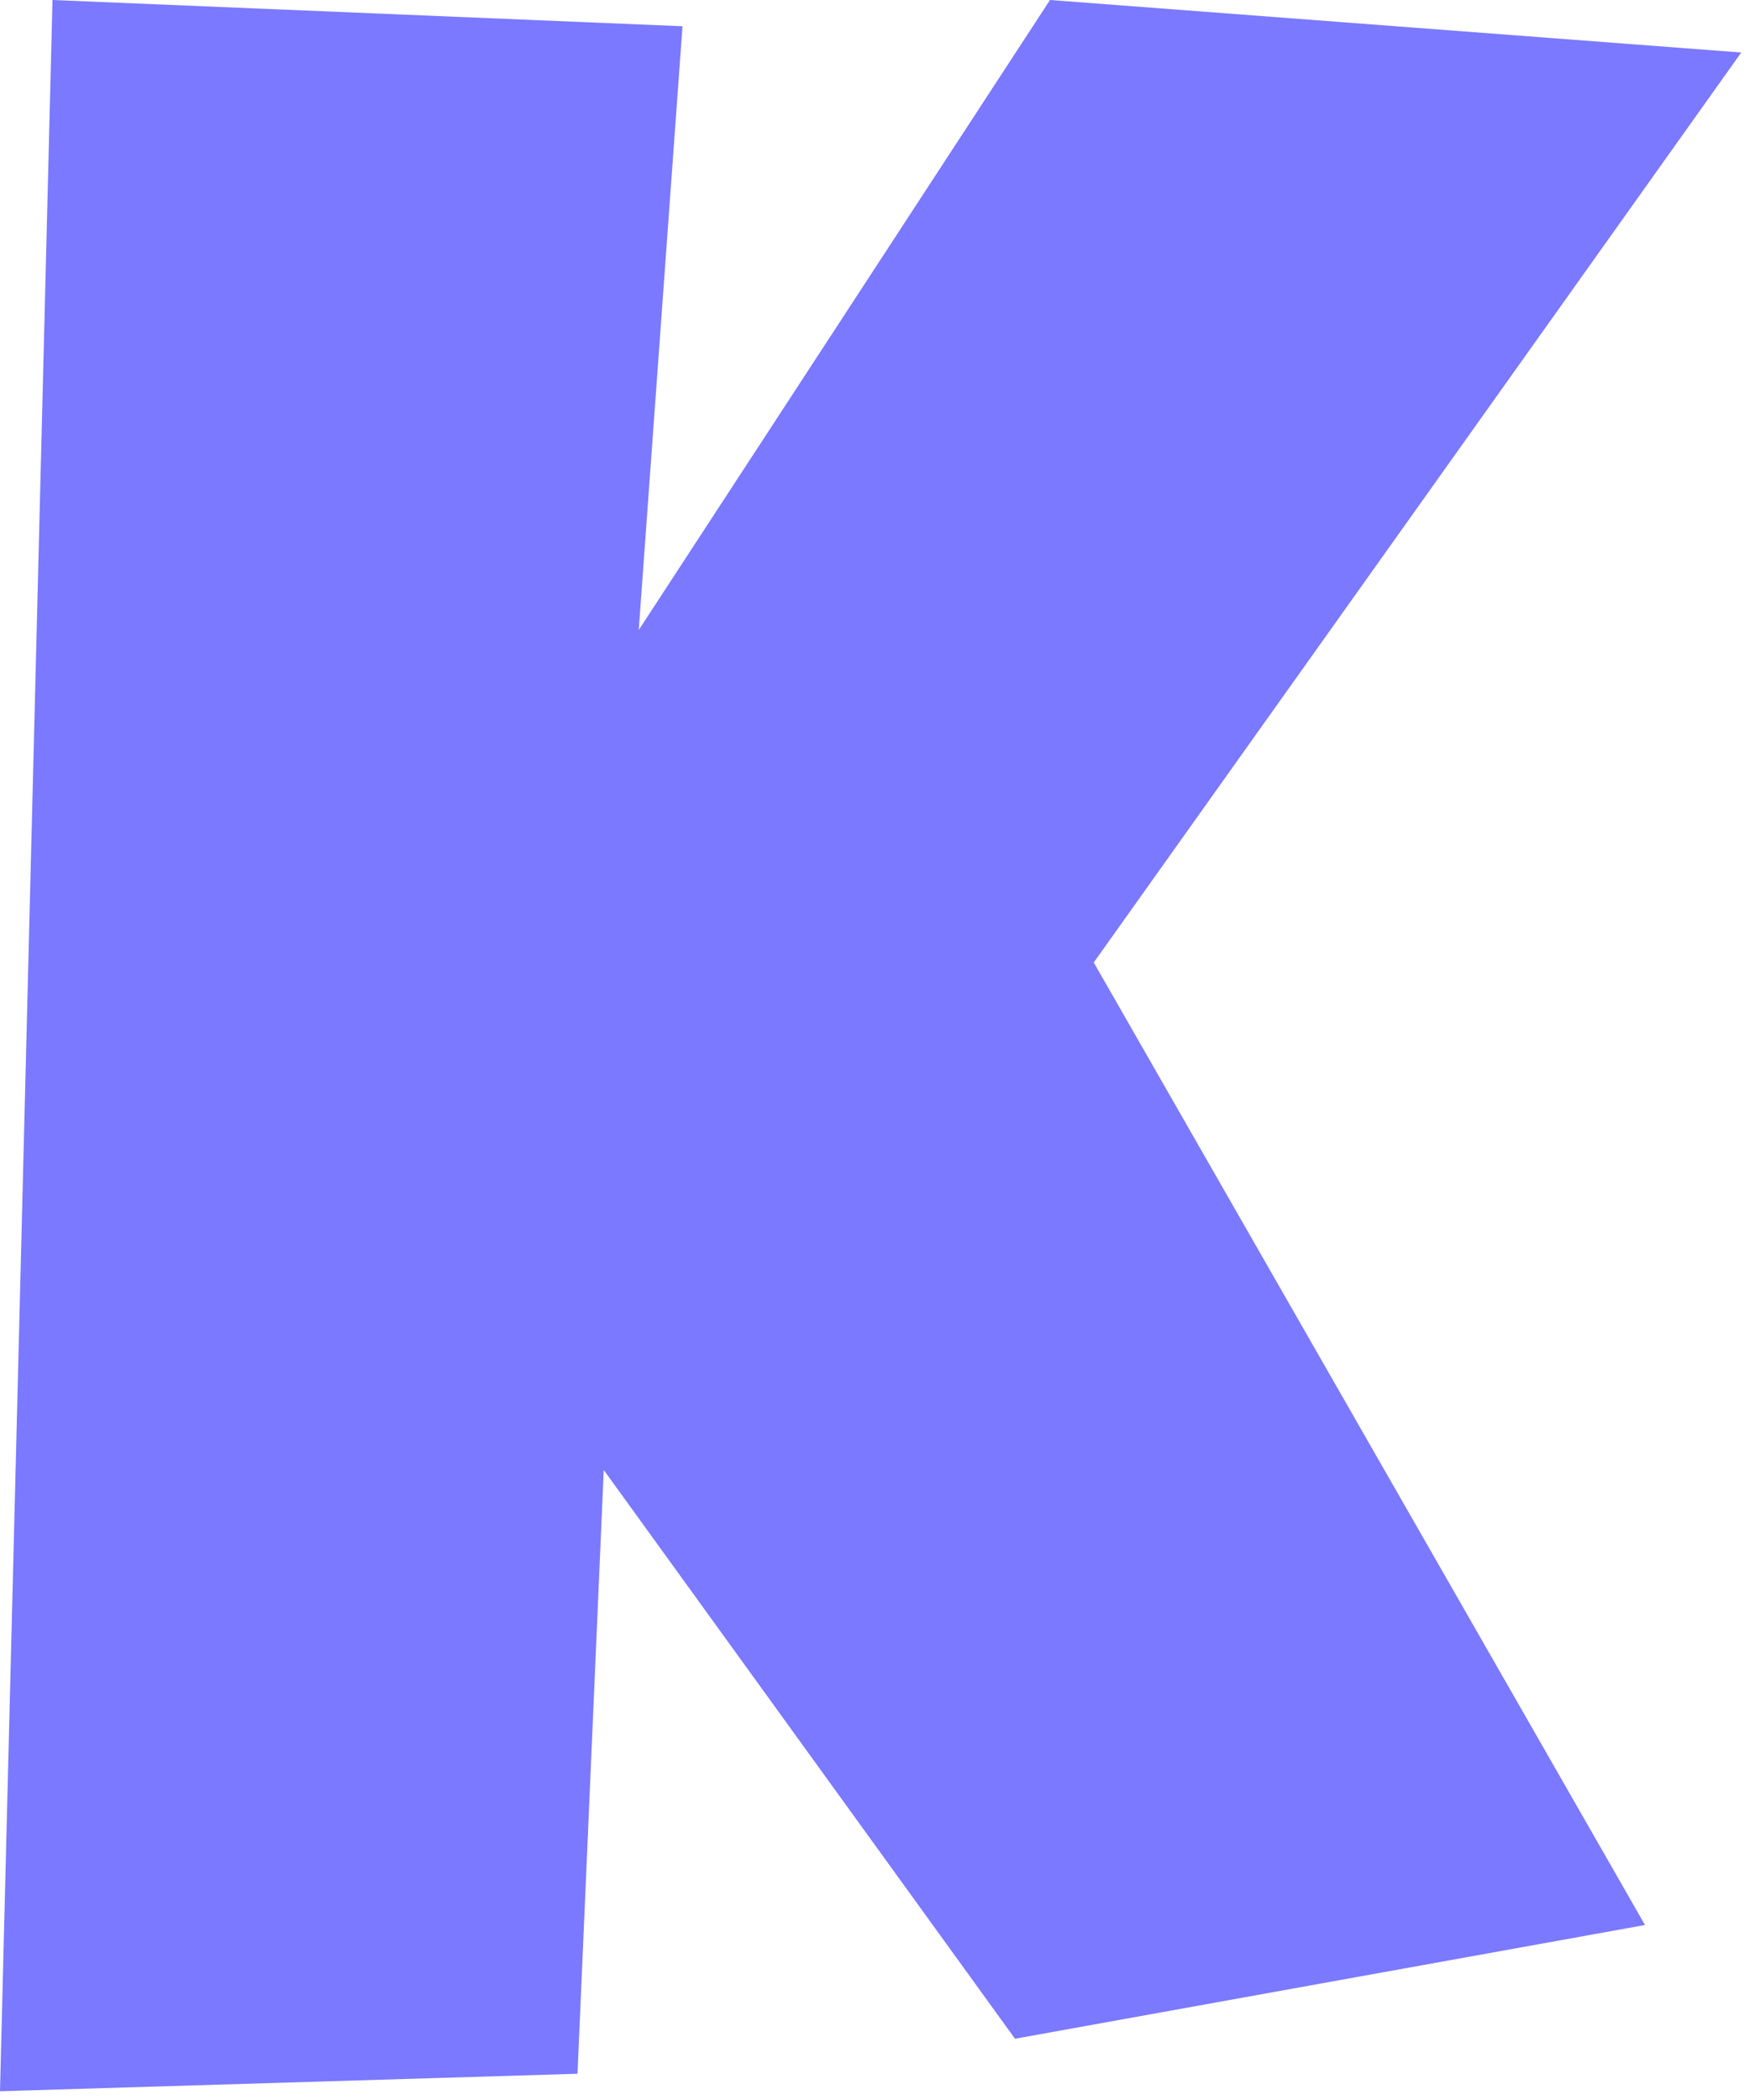 <svg width="100" height="120" viewBox="0 0 100 120" fill="none" xmlns="http://www.w3.org/2000/svg">
<path d="M0 119.5L3 0L39 1.5L36.5 36L60 0L99.5 3L62.5 55L94 110L58 116.5L34.5 84L33 118.5L0 119.5Z" fill="#7B79FF"/>
</svg>
